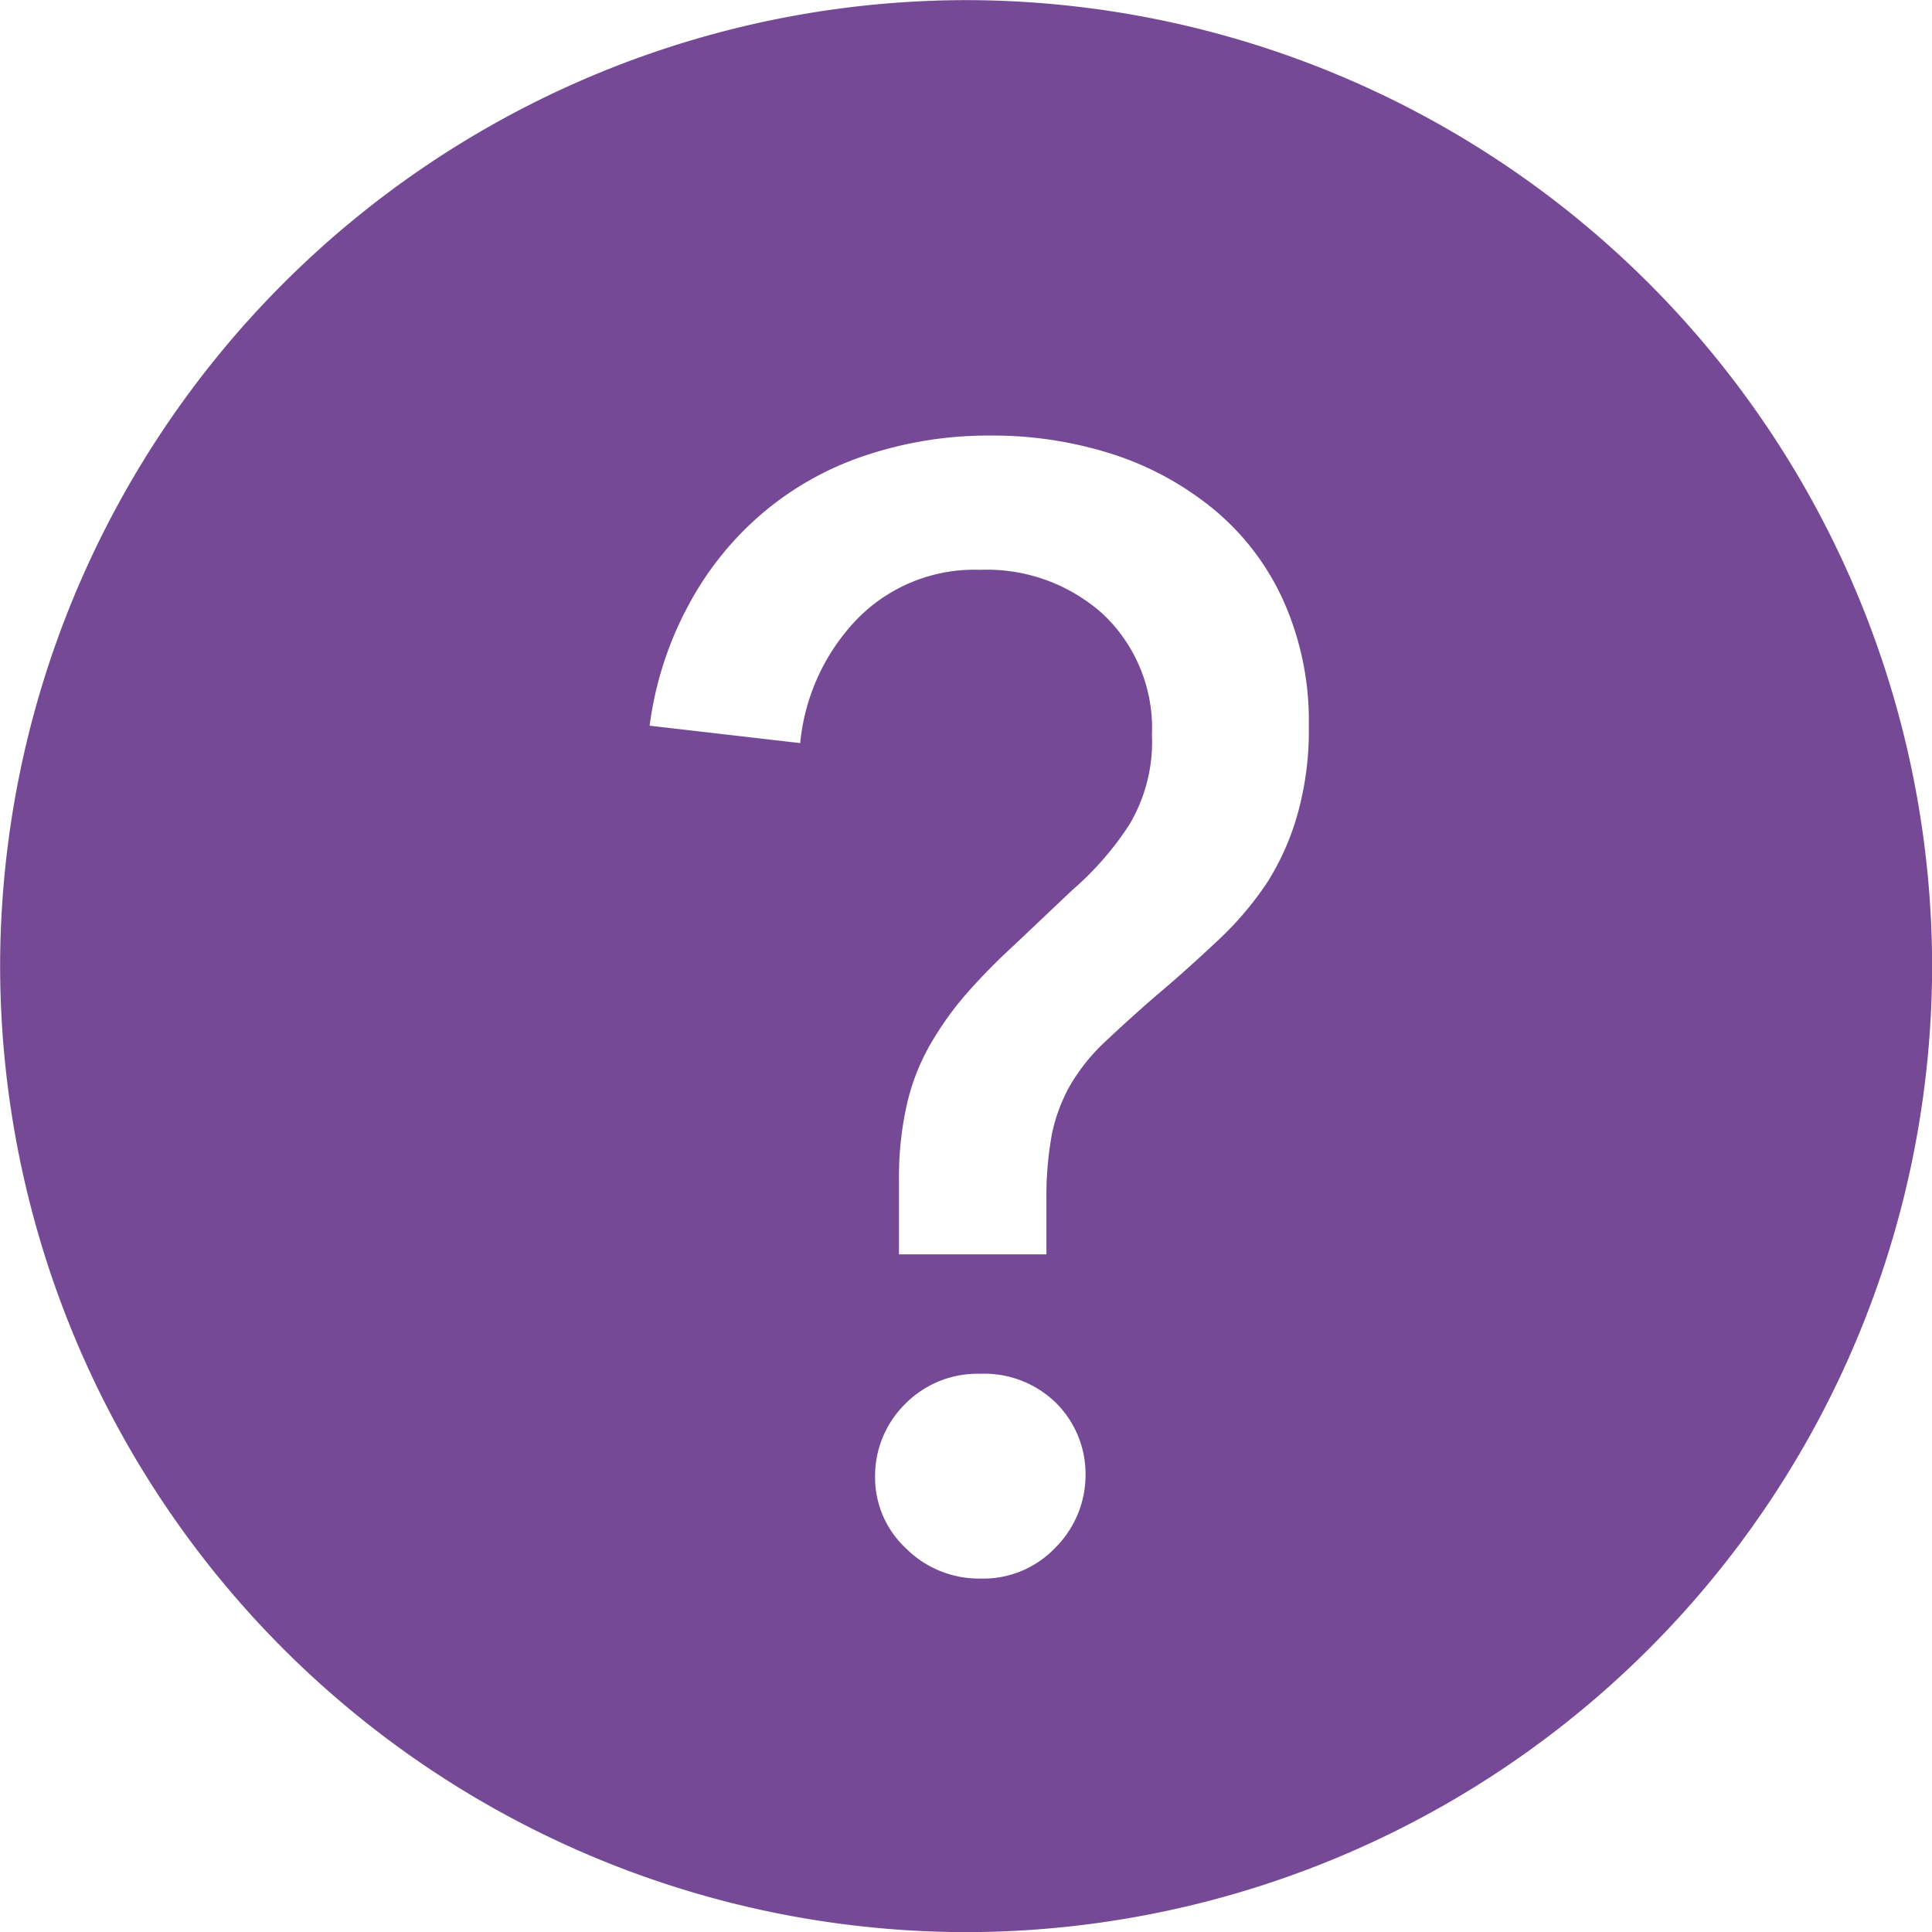 <svg xmlns="http://www.w3.org/2000/svg" width="16" height="16" viewBox="0 0 16 16">
  <g id="Icon_-_" data-name="Icon - ?" transform="translate(0 0)">
    <path id="Exclusion_2" data-name="Exclusion 2" d="M13003-480a8.009,8.009,0,0,1-8-8,8.009,8.009,0,0,1,8-8,8.009,8.009,0,0,1,8,8A8.009,8.009,0,0,1,13003-480Zm.118-4.624a.842.842,0,0,0-.624.251.838.838,0,0,0-.248.6.8.8,0,0,0,.255.594.855.855,0,0,0,.617.251.823.823,0,0,0,.623-.258.848.848,0,0,0,.248-.6.83.83,0,0,0-.248-.6A.849.849,0,0,0,13003.117-484.624Zm0-6.658a1.437,1.437,0,0,1,1.021.372,1.3,1.3,0,0,1,.4.993,1.339,1.339,0,0,1-.189.748,2.552,2.552,0,0,1-.474.542l-.479.454a5.1,5.1,0,0,0-.4.408,2.689,2.689,0,0,0-.3.424,1.805,1.805,0,0,0-.189.493,2.716,2.716,0,0,0-.064.611v.624h1.221v-.454a2.866,2.866,0,0,1,.046-.545,1.4,1.4,0,0,1,.15-.4,1.587,1.587,0,0,1,.284-.356c.144-.136.289-.267.443-.4.185-.155.352-.309.507-.454a2.7,2.7,0,0,0,.4-.473,2.144,2.144,0,0,0,.251-.568,2.563,2.563,0,0,0,.092-.728,2.433,2.433,0,0,0-.209-1.032,2.106,2.106,0,0,0-.571-.754,2.552,2.552,0,0,0-.836-.46,3.26,3.26,0,0,0-1.022-.157,3.211,3.211,0,0,0-1.028.163,2.557,2.557,0,0,0-.85.473,2.616,2.616,0,0,0-.617.761,2.881,2.881,0,0,0-.326,1.006l1.247.144a1.716,1.716,0,0,1,.457-1.012A1.356,1.356,0,0,1,13003.117-491.282Z" transform="translate(-12994.999 496.001)" fill="#754995"/>
  </g>
</svg>
